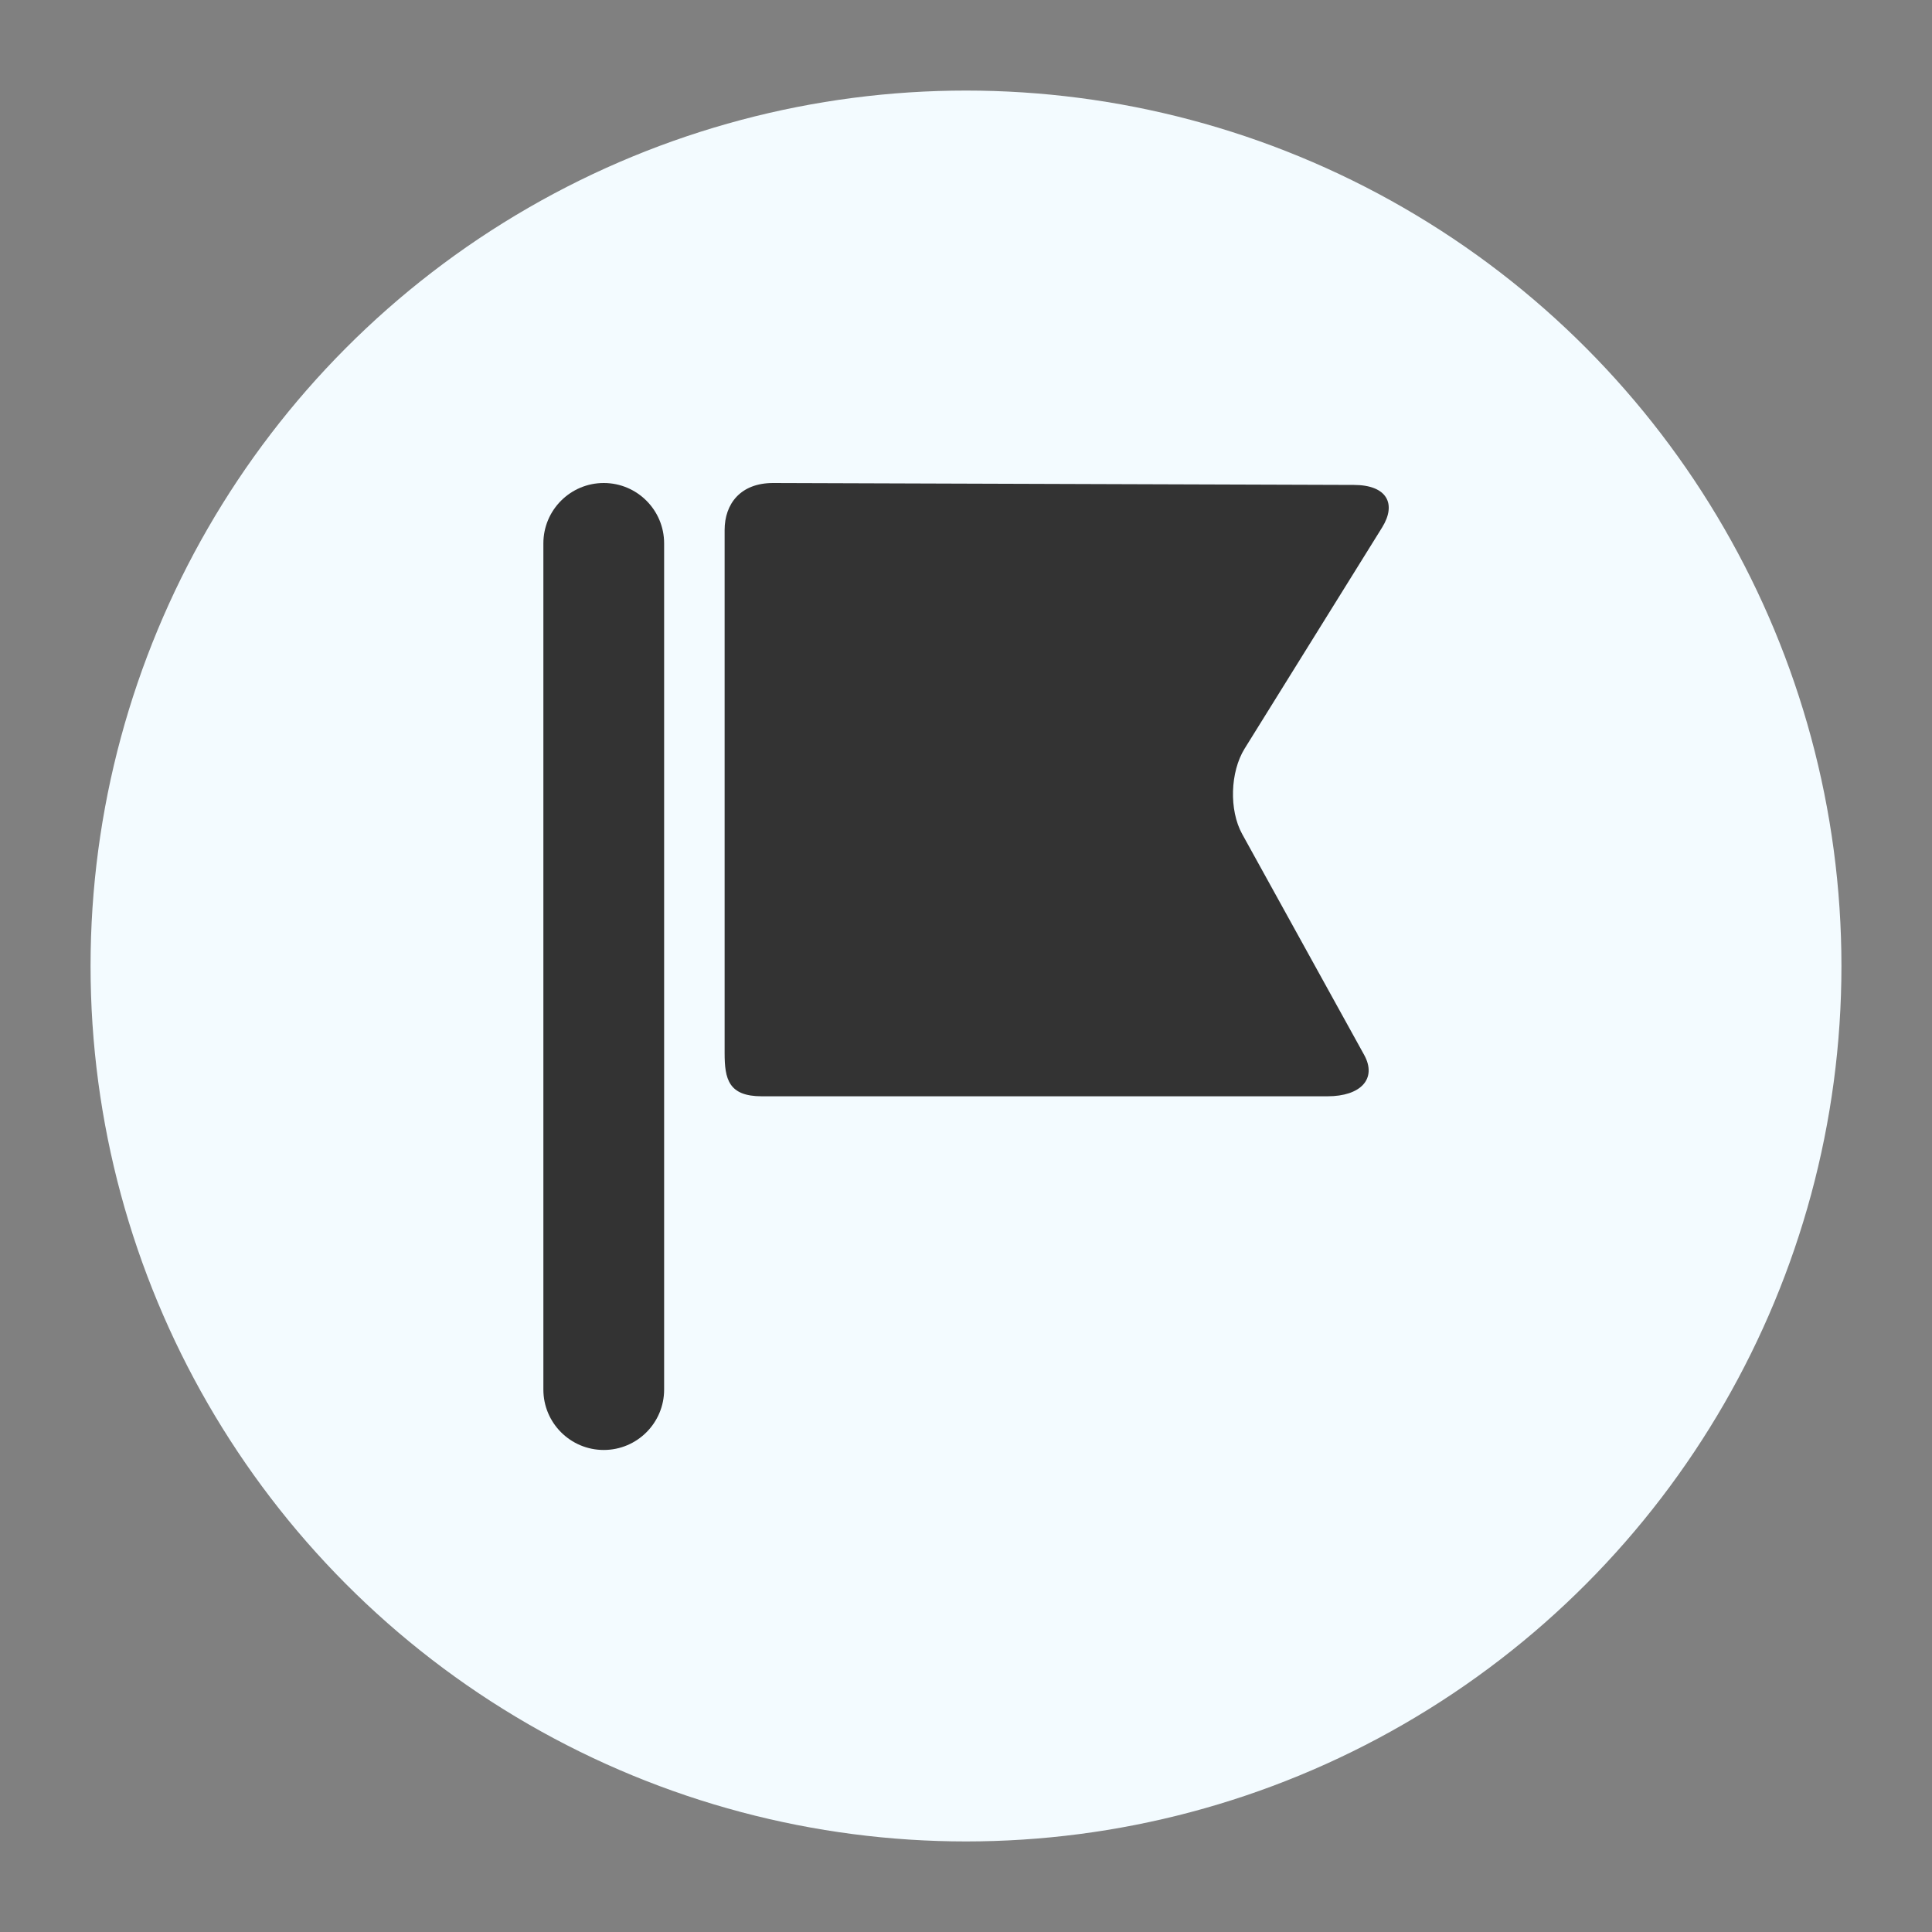 <svg version="1.1" xmlns="http://www.w3.org/2000/svg" xmlns:xlink="http://www.w3.org/1999/xlink" x="0px" y="0px" viewBox="0 0 32 32" style="enable-background:new 0 0 32 32;" xml:space="preserve"><rect x="0" y="0" width="32" height="32" fill="#808080" stroke="none"/><circle cx="16" cy="16" r="14" fill="#f3fbff" stroke="#f3fbff"/><g><path d="M10,8L10,8c0.552,0,1,0.448,1,1v14.016c0,0.552-0.448,1-1,1l0,0c-0.552,0-1-0.448-1-1V9C9,8.448,9.448,8,10,8z
		" fill="#333333"/><path d="M12.811,8c-0.55-0.002-0.809,0.349-0.809,0.779v8.664c0,0.43,0.065,0.715,0.615,0.715h9.371
		c0.55,0,0.824-0.29,0.607-0.685l-2.022-3.661c-0.217-0.395-0.198-1.026,0.042-1.413l2.278-3.664
		c0.24-0.387,0.083-0.702-0.467-0.703L12.811,8z" fill="#333333"/></g><circle cx="16" cy="16" r="15.5" fill="none" stroke="none"/></svg>